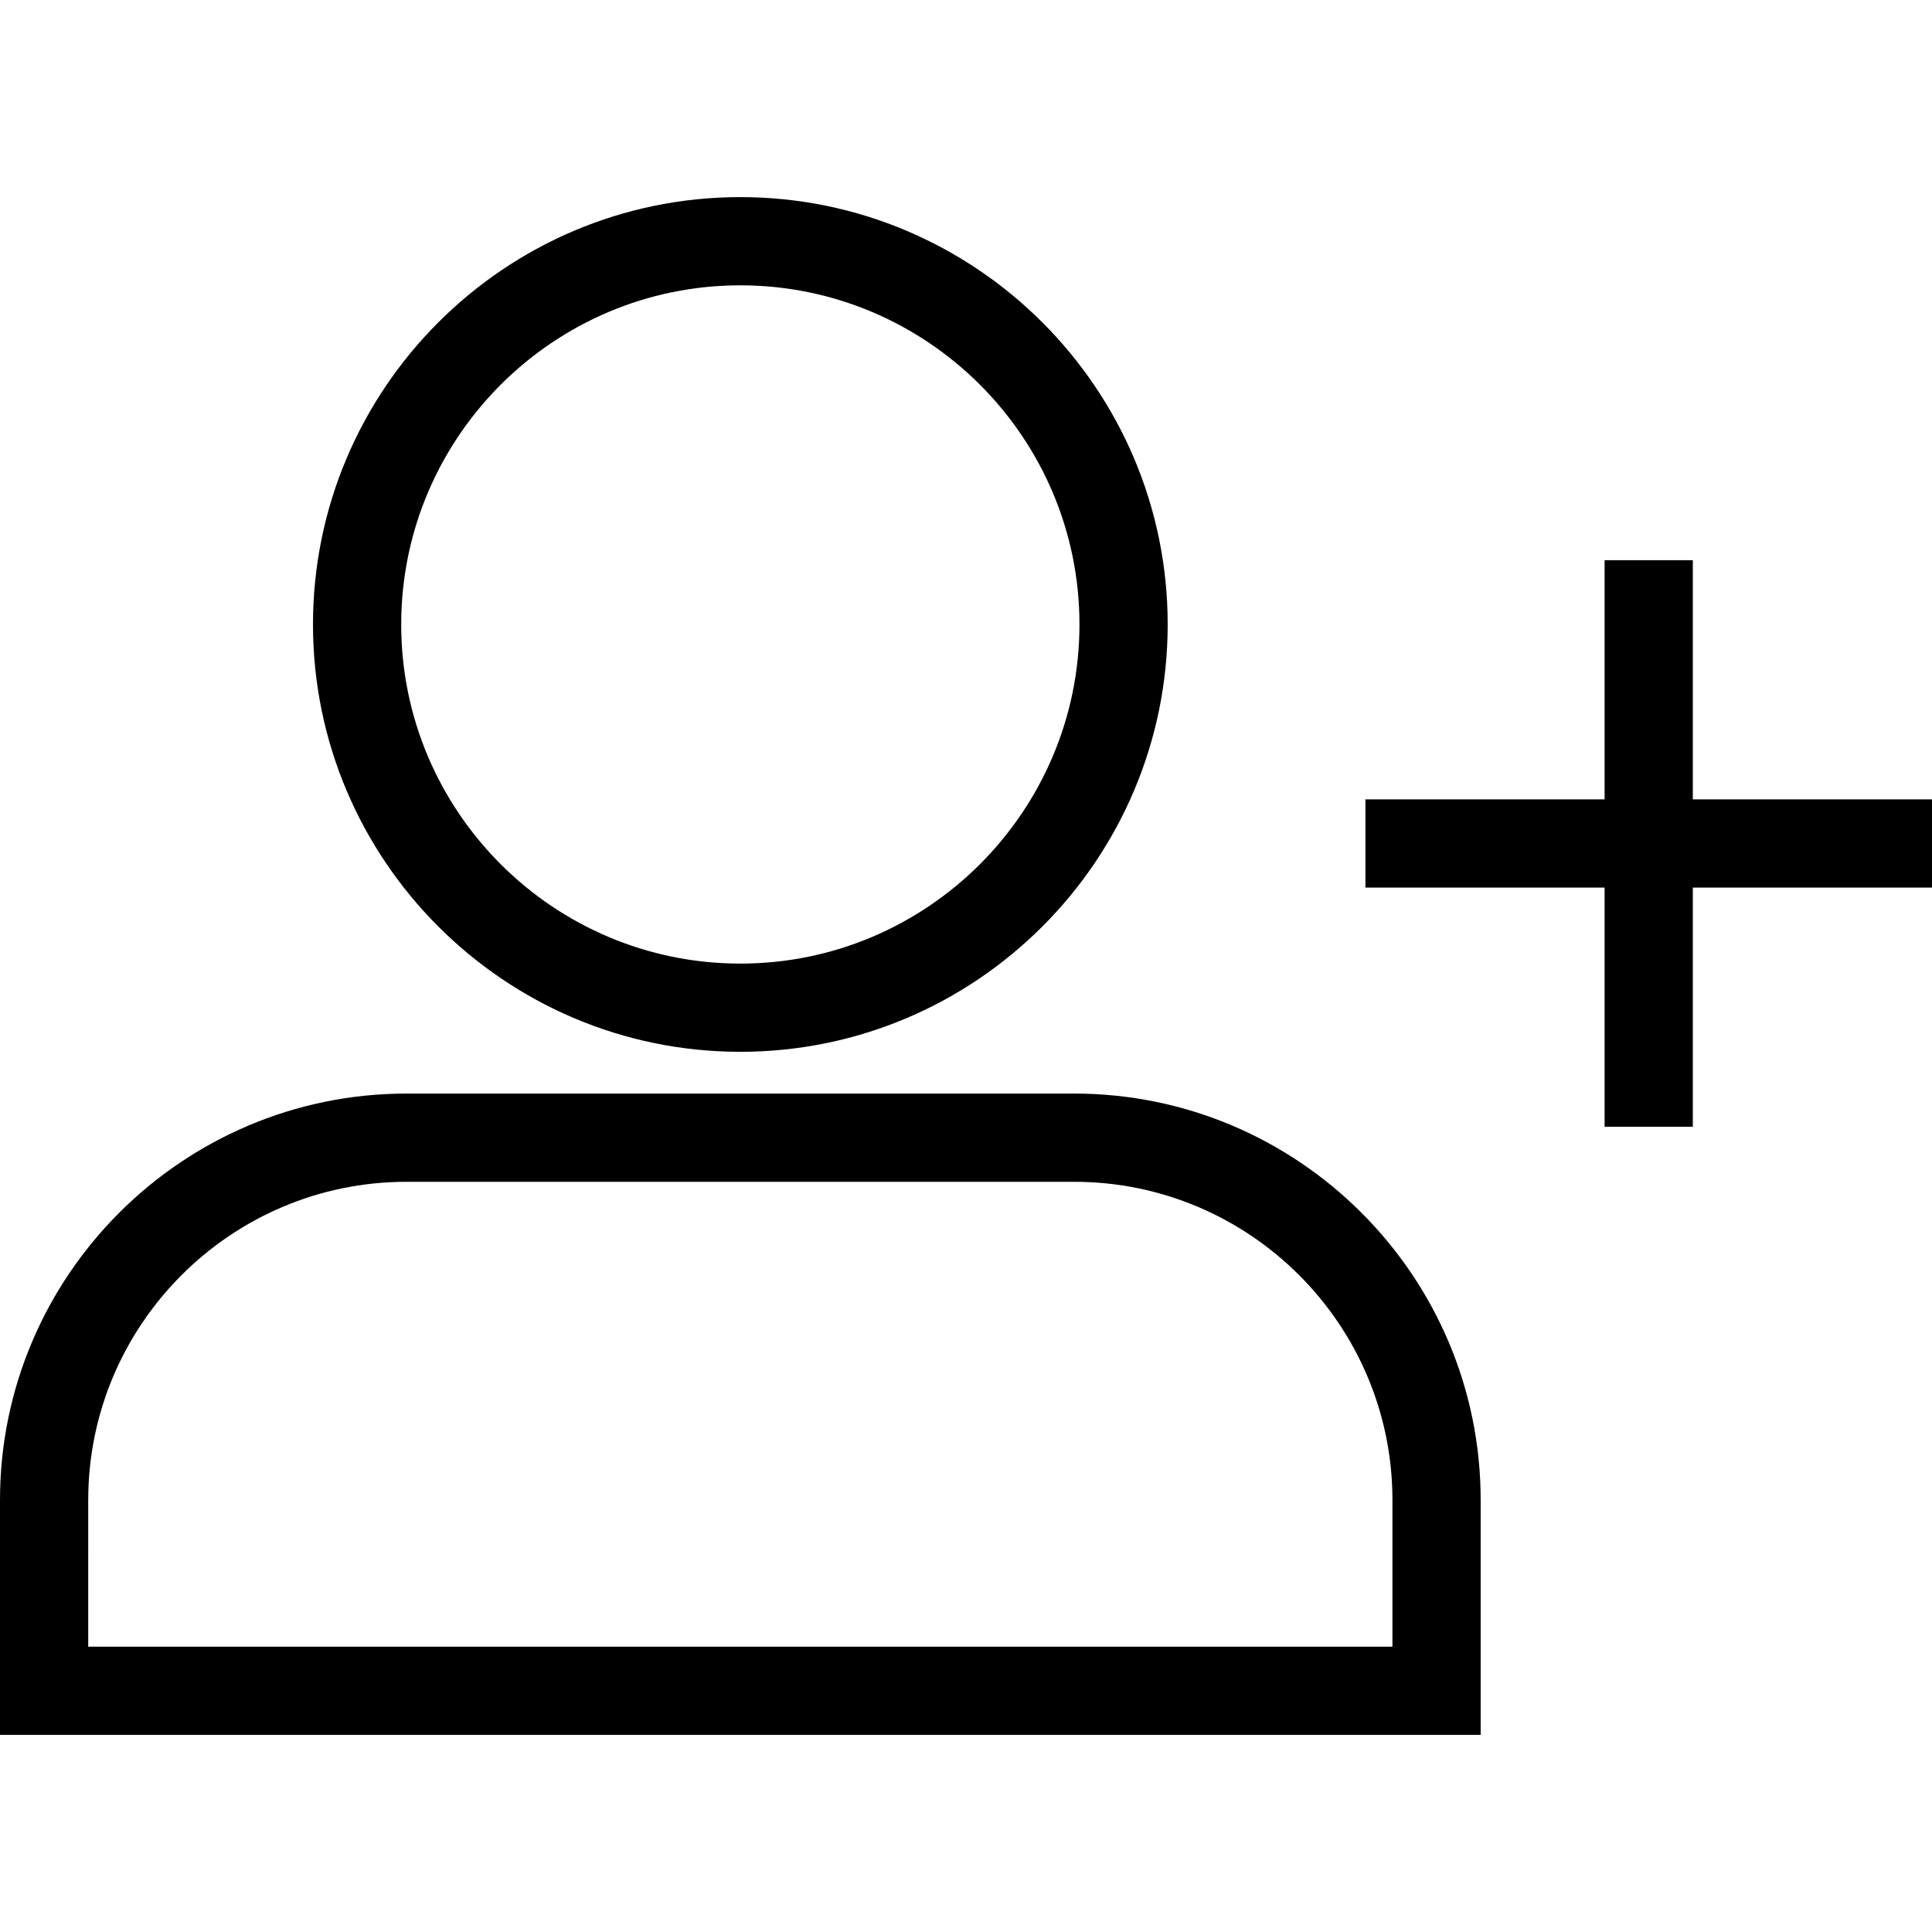 <?xml version="1.0"?>
<svg xmlns="http://www.w3.org/2000/svg" xmlns:xlink="http://www.w3.org/1999/xlink" version="1.1" id="Capa_1" x="0px" y="0px" viewBox="0 0 328.5 328.5" style="enable-background:new 0 0 328.5 328.5;" xml:space="preserve" width="512px" height="512px"><g transform="matrix(-1 0 0 1 328.5 0)"><g>
	<g>
		<polygon points="96.333,150.918 96.333,135.918 55.667,135.918 55.667,95.251 40.667,95.251 40.667,135.918 0,135.918 0,150.918     40.667,150.918 40.667,191.583 55.667,191.583 55.667,150.918   " data-original="#000000" class="active-path" fill="#000000"/>
		<path d="M259.383,185.941H145.858c-38.111,0-69.117,31.006-69.117,69.117v39.928H328.5v-39.928    C328.5,216.948,297.494,185.941,259.383,185.941z M313.5,279.987H91.741v-24.928c0-29.84,24.276-54.117,54.117-54.117h113.524    c29.84,0,54.117,24.277,54.117,54.117L313.5,279.987L313.5,279.987z" data-original="#000000" class="active-path" fill="#000000"/>
		<path d="M202.621,178.84c40.066,0,72.662-32.597,72.662-72.663s-32.596-72.663-72.662-72.663s-72.663,32.596-72.663,72.663    S162.555,178.84,202.621,178.84z M202.621,48.515c31.795,0,57.662,25.867,57.662,57.663s-25.867,57.663-57.662,57.663    c-31.796,0-57.663-25.868-57.663-57.663S170.825,48.515,202.621,48.515z" data-original="#000000" class="active-path" fill="#000000"/>
	</g>
	<g>
	</g>
	<g>
	</g>
	<g>
	</g>
	<g>
	</g>
	<g>
	</g>
	<g>
	</g>
	<g>
	</g>
	<g>
	</g>
	<g>
	</g>
	<g>
	</g>
	<g>
	</g>
	<g>
	</g>
	<g>
	</g>
	<g>
	</g>
	<g>
	</g>
</g></g> </svg>

